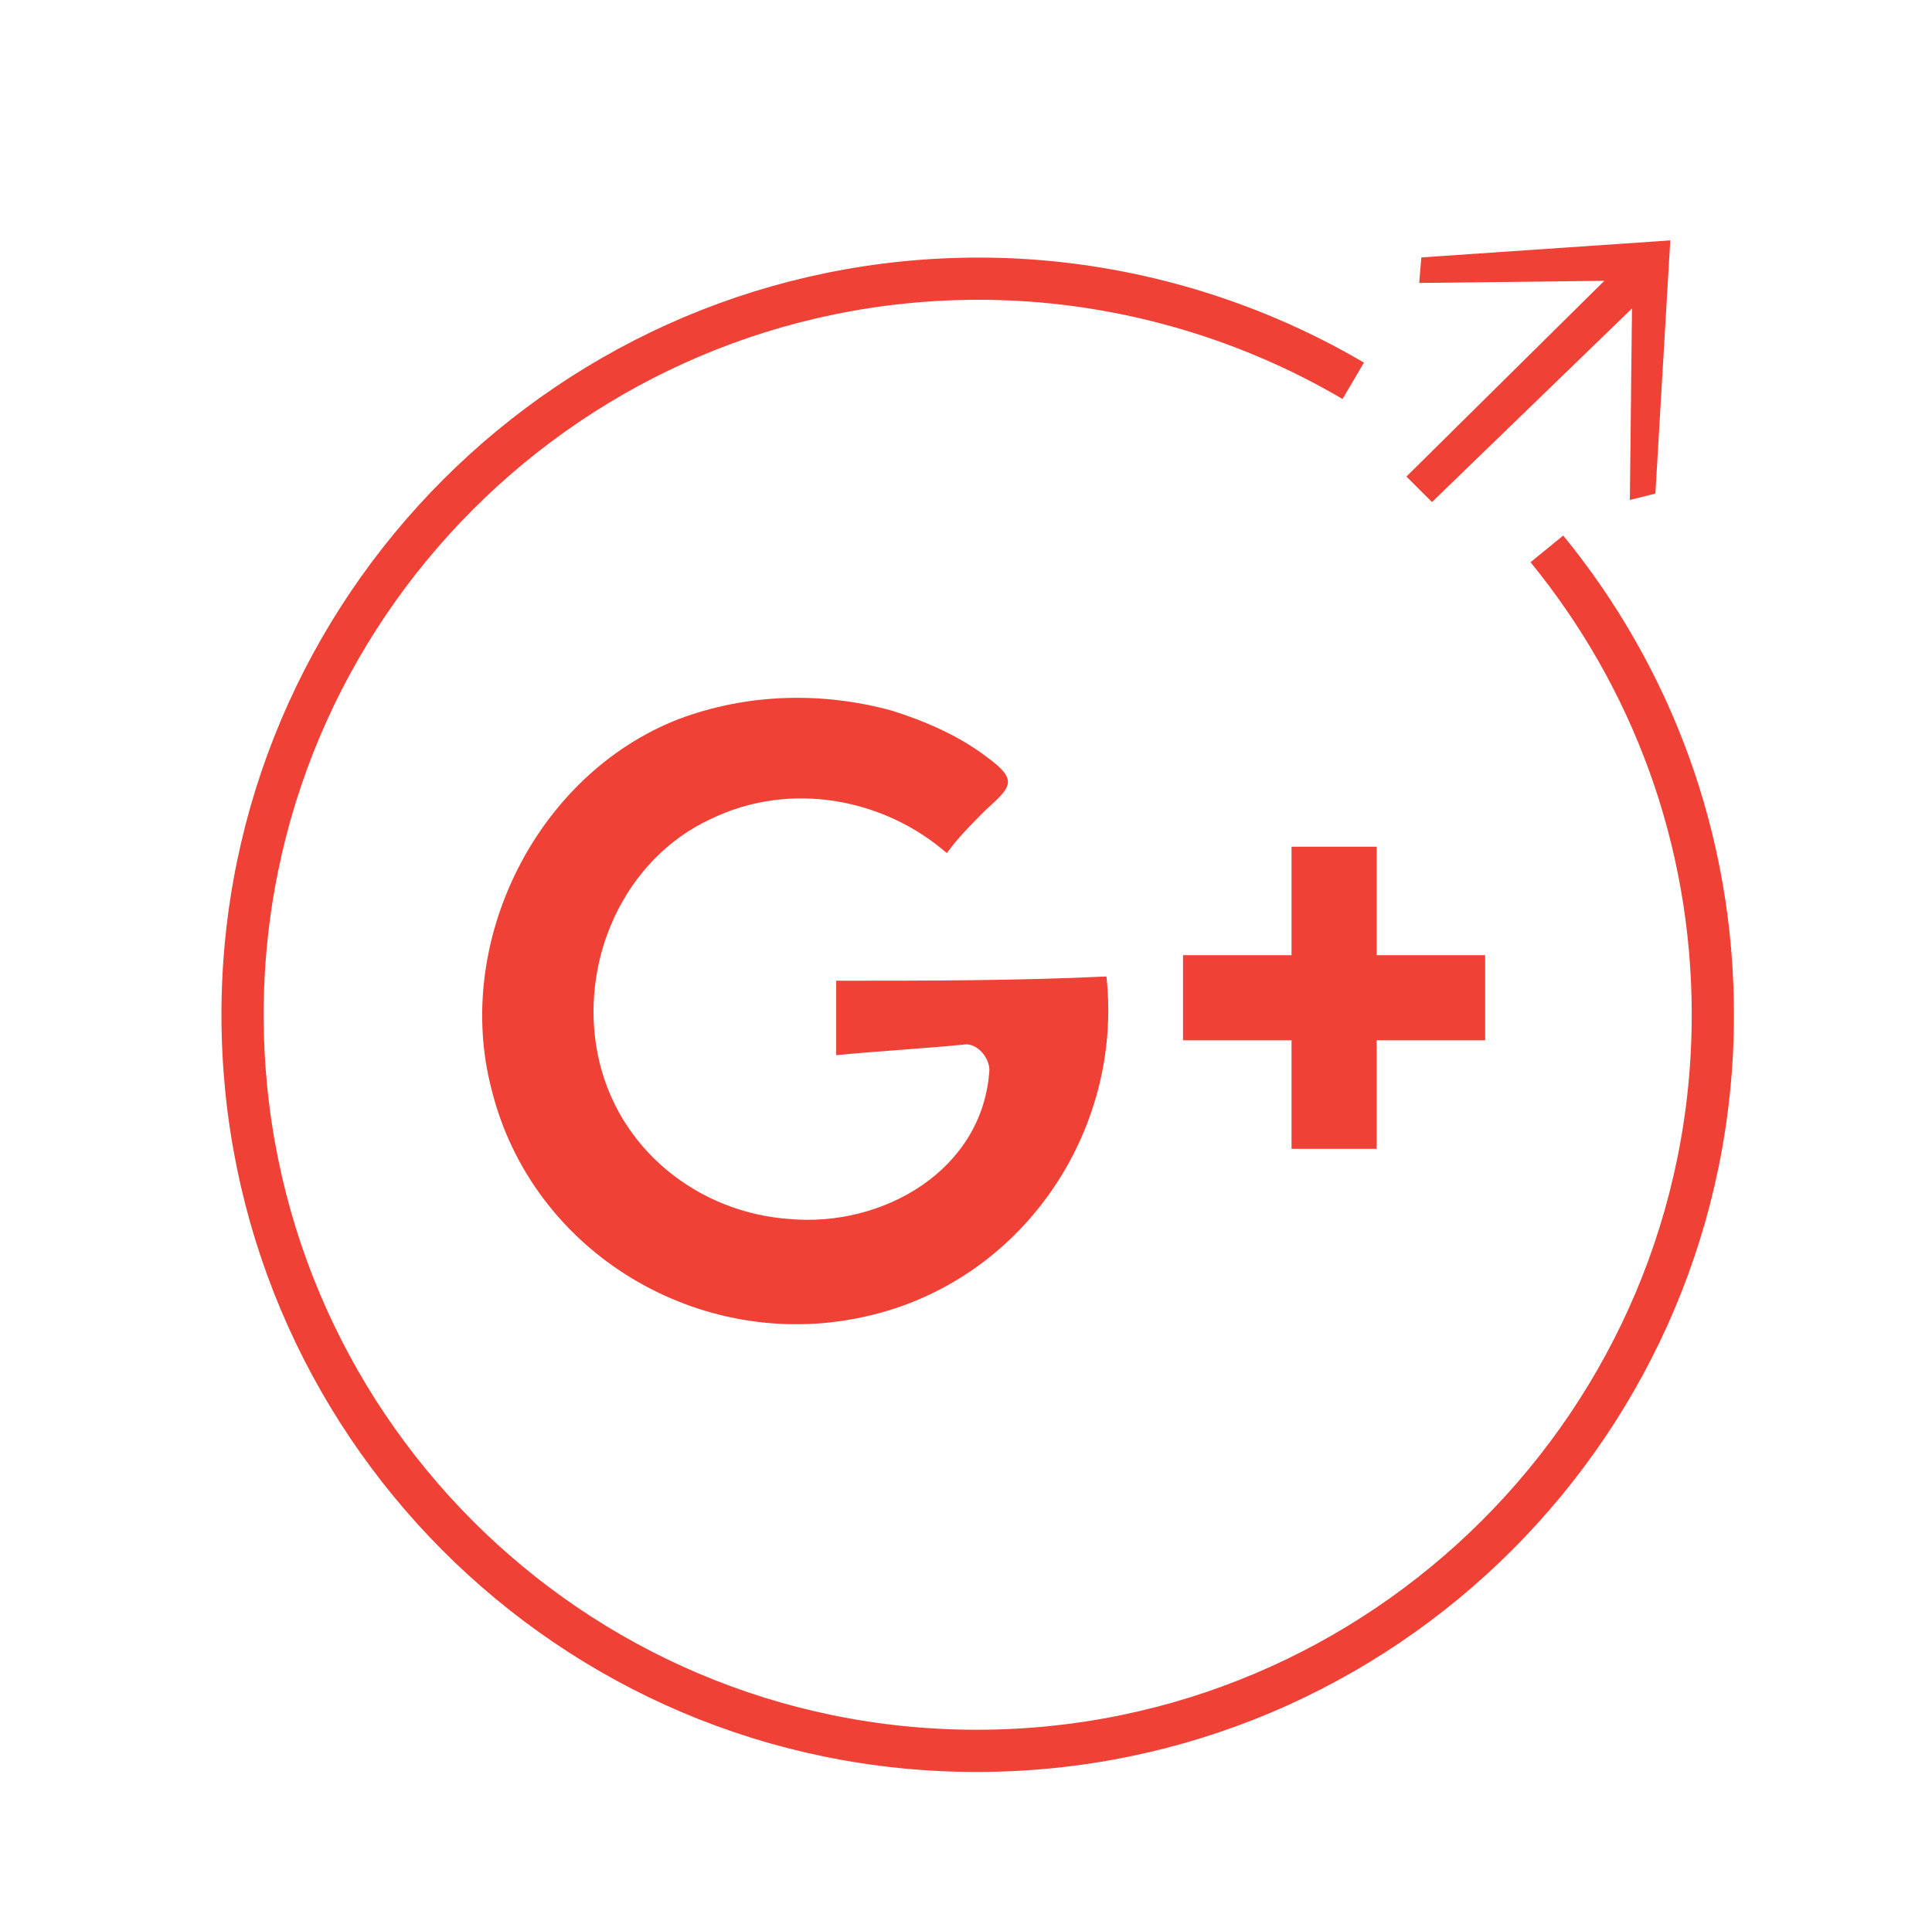 <?xml version="1.0" encoding="utf-8"?>
<!-- Generator: Adobe Illustrator 22.1.0, SVG Export Plug-In . SVG Version: 6.00 Build 0)  -->
<svg version="1.1" id="Layer_1" xmlns="http://www.w3.org/2000/svg" xmlns:xlink="http://www.w3.org/1999/xlink" x="0px" y="0px"
	 viewBox="0 0 90.8 90.1" style="enable-background:new 0 0 90.8 90.1;" xml:space="preserve">
<style type="text/css">
	.st0{fill:#134A86;}
	.st1{fill:#F58220;}
	.st2{fill:none;stroke:#BE1E2D;stroke-width:1.984;stroke-miterlimit:10;}
	.st3{fill-rule:evenodd;clip-rule:evenodd;fill:#BE1E2D;}
	.st4{fill:#BE1E2D;}
	.st5{fill:none;stroke:#095E7D;stroke-width:1.984;stroke-miterlimit:10;}
	.st6{fill:#095E7D;}
	.st7{fill:none;stroke:#429CD6;stroke-width:1.984;stroke-miterlimit:10;}
	.st8{fill-rule:evenodd;clip-rule:evenodd;fill:#429CD6;}
	.st9{fill:#429CD6;}
	.st10{fill:none;stroke:#3B589E;stroke-width:1.984;stroke-miterlimit:10;}
	.st11{fill-rule:evenodd;clip-rule:evenodd;fill:#3B589E;}
	.st12{fill:#3B589E;}
	.st13{fill:none;stroke:#EF4136;stroke-width:1.984;stroke-miterlimit:10;}
	.st14{fill:#EF4136;}
</style>
<g>
	<path class="st13" d="M72.7,25.8c4.9,6,7.8,13.6,7.8,21.9c0,19.1-15.5,34.6-34.6,34.6S11.4,66.8,11.4,47.7s15.5-34.6,34.6-34.6
		c6.4,0,12.5,1.8,17.6,4.8"/>
	<g>
		<polygon class="st14" points="69.7,44.9 64.7,44.9 64.7,39.9 64.7,39.8 64.6,39.8 60.8,39.8 60.7,39.8 60.7,39.9 60.7,44.9 
			55.7,44.9 55.6,44.9 55.6,45 55.6,48.7 55.6,48.9 55.7,48.9 60.7,48.9 60.7,53.8 60.7,54 60.8,54 64.6,54 64.7,54 64.7,53.8 
			64.7,48.9 69.7,48.9 69.8,48.9 69.8,48.7 69.8,45 69.8,44.9 		"/>
	</g>
	<polygon class="st14" points="66.8,12.1 66.7,13.3 75.4,13.2 66.1,22.4 67.3,23.6 76.7,14.5 76.6,23.5 77.8,23.2 78.5,11.3 	"/>
	<path class="st14" d="M40.6,61.9c-7.7,1.7-15.6-3-17.5-10.7c-1.8-6.9,2.1-14.8,8.8-17.4c3.2-1.2,6.7-1.3,10-0.4
		c1.6,0.5,3.2,1.2,4.5,2.2c1.5,1.1,1.1,1.4-0.1,2.5c-0.6,0.6-1.3,1.3-1.8,2c-3-2.6-7.4-3.4-11.1-1.6c-4.1,1.9-6.2,6.7-5.3,11.1
		c0.9,4.4,4.7,7.4,9,7.7c4.4,0.4,9.1-2.3,9.4-7c0-0.6-0.6-1.3-1.2-1.2c-2,0.2-4,0.3-6,0.5c0-1.2,0-2.3,0-3.5c4.2,0,8.5,0,12.7-0.2
		C52.8,53.2,48,60.3,40.6,61.9z"/>
</g>
</svg>
